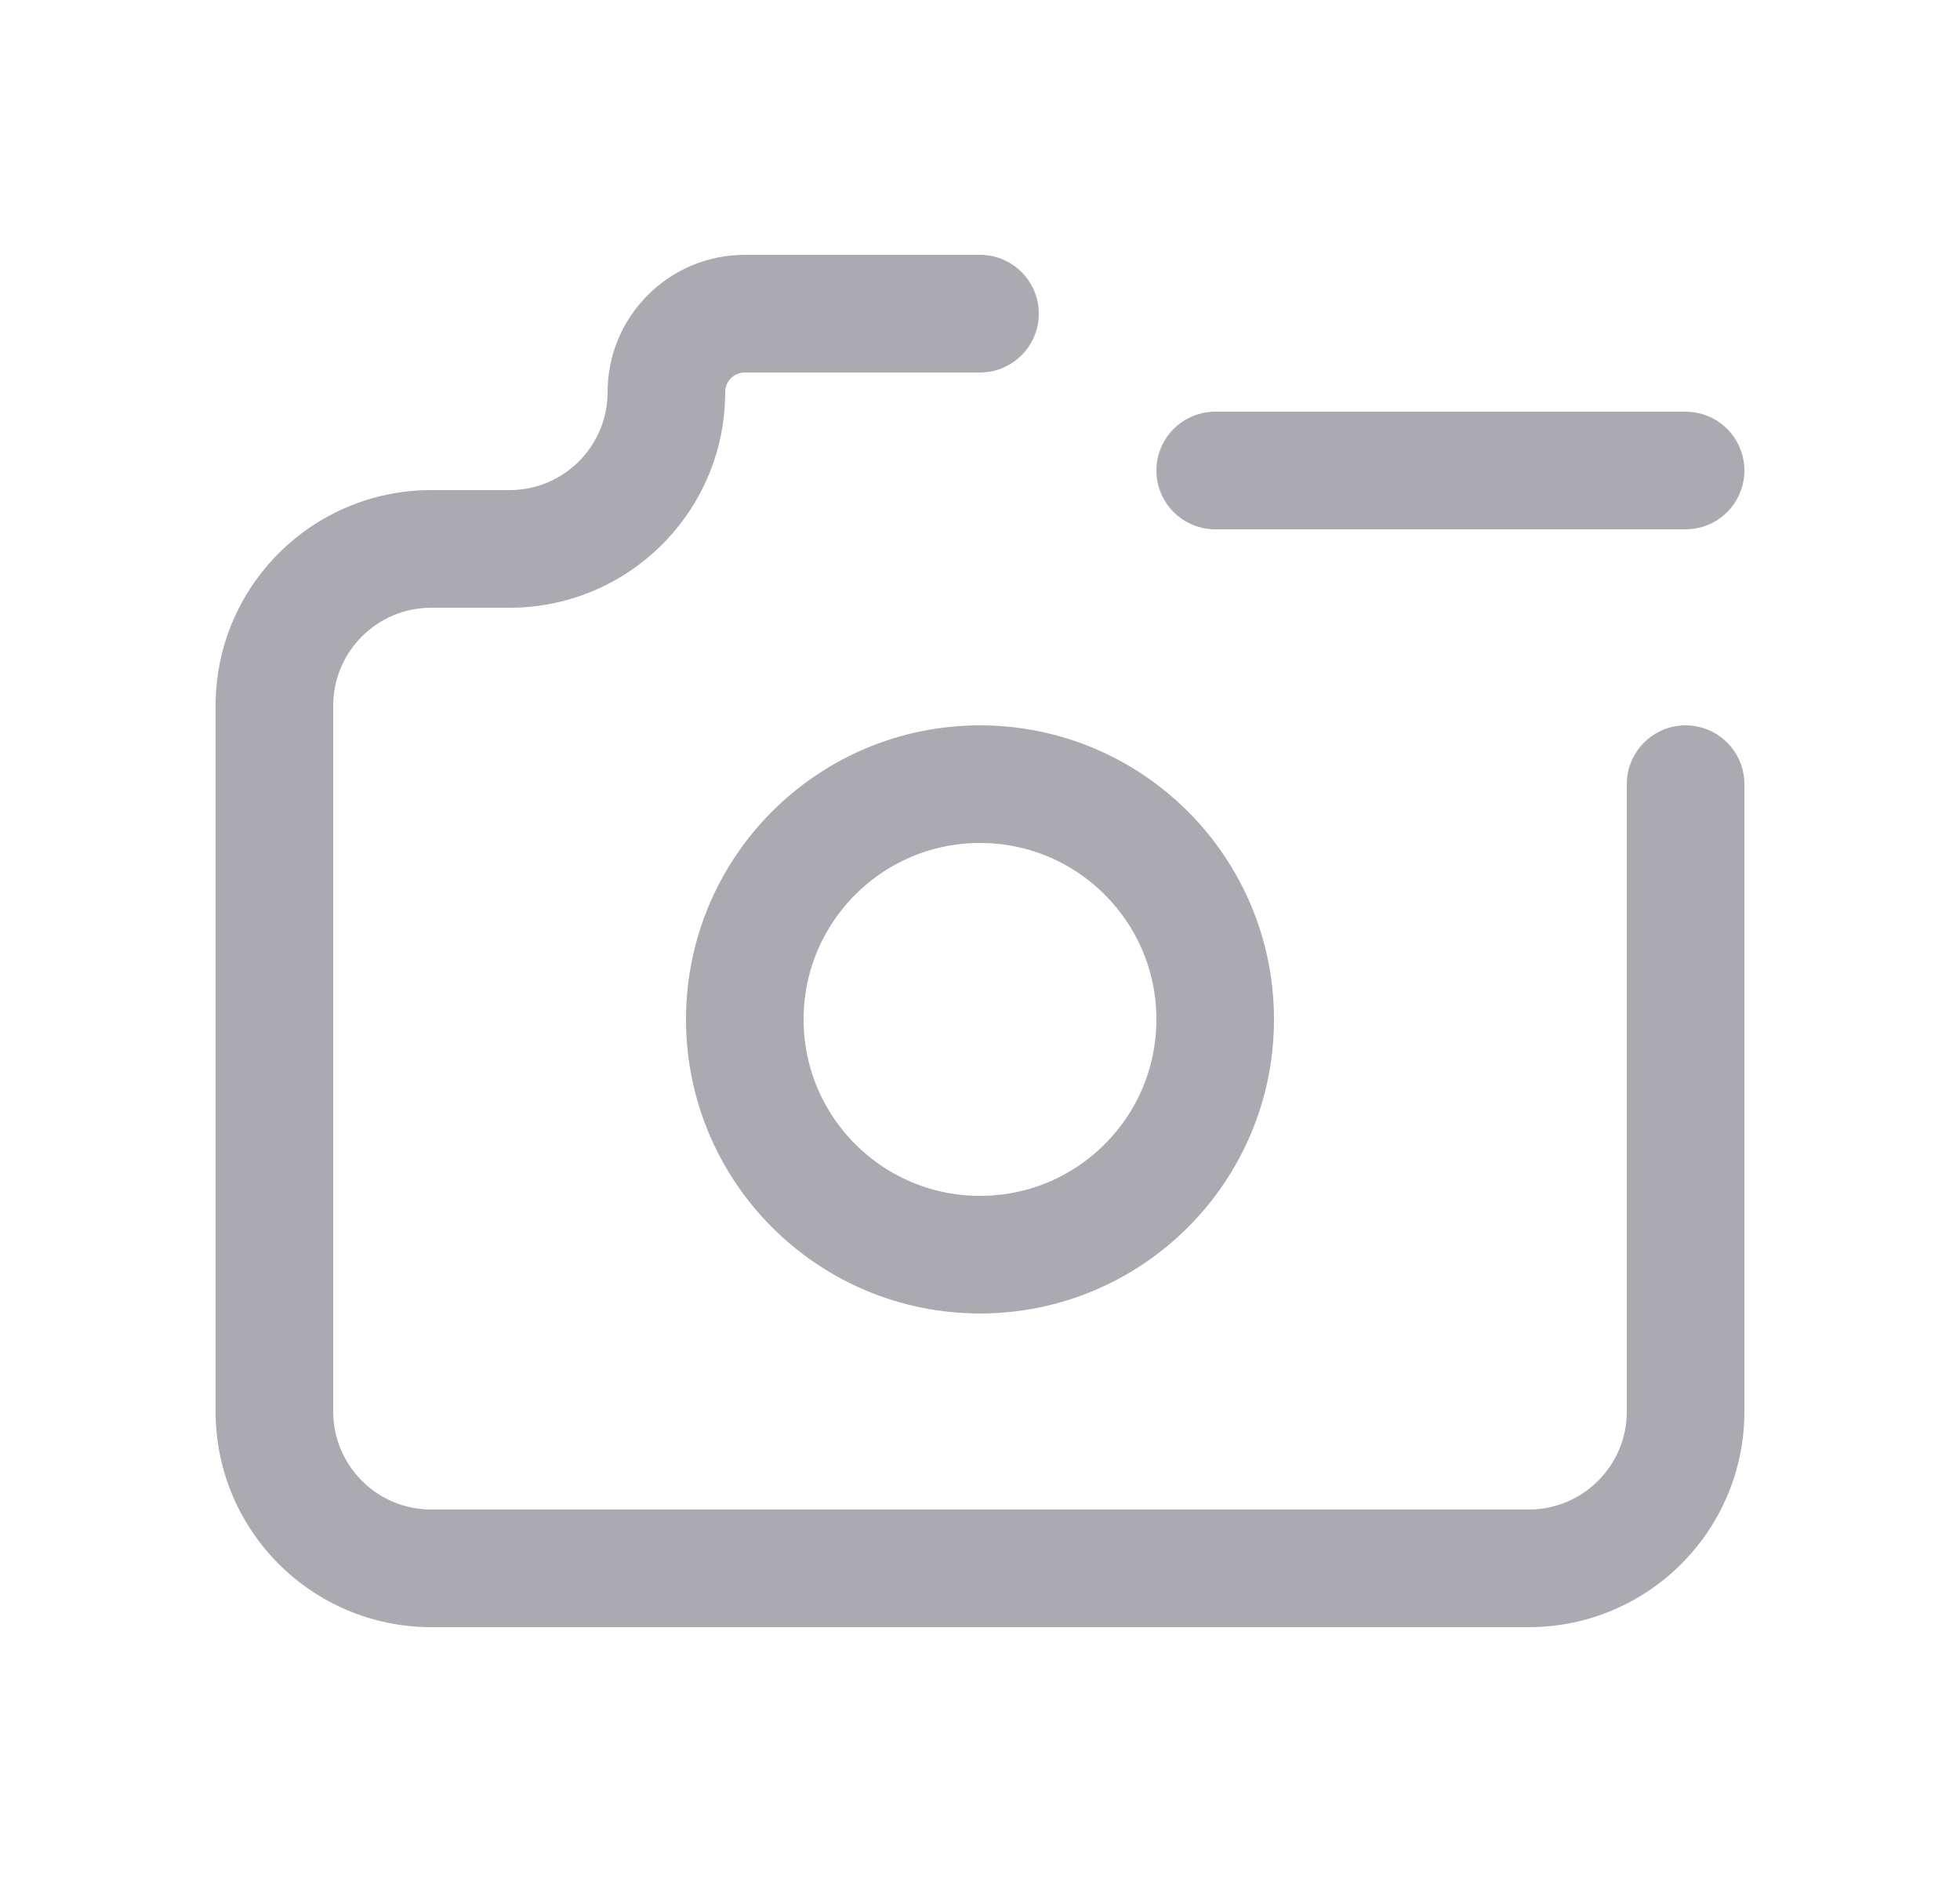 <svg width="25" height="24" viewBox="0 0 25 24" fill="none" xmlns="http://www.w3.org/2000/svg">
<circle cx="12.5" cy="13" r="3" stroke="#ACAAB1" stroke-width="1.5" stroke-linecap="round" stroke-linejoin="round"/>
<path d="M5.5 6.25C5.086 6.25 4.75 6.586 4.75 7C4.75 7.414 5.086 7.75 5.5 7.75V6.25ZM12.5 4.75C12.914 4.75 13.25 4.414 13.25 4C13.25 3.586 12.914 3.25 12.5 3.25V4.75ZM22.25 10C22.25 9.586 21.914 9.25 21.5 9.25C21.086 9.25 20.75 9.586 20.75 10H22.25ZM5.5 7.75C5.914 7.75 6.25 7.414 6.25 7C6.25 6.586 5.914 6.25 5.5 6.25V7.75ZM5.5 7.75H6.5V6.25H5.5V7.75ZM6.5 7.75C8.019 7.75 9.25 6.519 9.25 5H7.75C7.75 5.69 7.19 6.25 6.5 6.25V7.75ZM9.25 5C9.25 4.862 9.362 4.75 9.5 4.75V3.25C8.534 3.25 7.75 4.034 7.75 5H9.25ZM9.5 4.75H12.5V3.25H9.5V4.75ZM20.75 10V18H22.25V10H20.75ZM20.75 18C20.75 18.69 20.19 19.25 19.5 19.25V20.75C21.019 20.75 22.25 19.519 22.25 18H20.75ZM19.5 19.25H5.5V20.75H19.5V19.25ZM5.5 19.25C4.81 19.25 4.25 18.69 4.25 18H2.75C2.75 19.519 3.981 20.75 5.5 20.75V19.25ZM4.25 18V9H2.75V18H4.25ZM4.25 9C4.25 8.31 4.81 7.75 5.5 7.75V6.25C3.981 6.25 2.75 7.481 2.75 9H4.25Z" fill="#ACAAB1"/>
<path d="M15.5 6H21.5" stroke="#ACAAB1" stroke-width="1.5" stroke-linecap="round" stroke-linejoin="round"/>
</svg>
